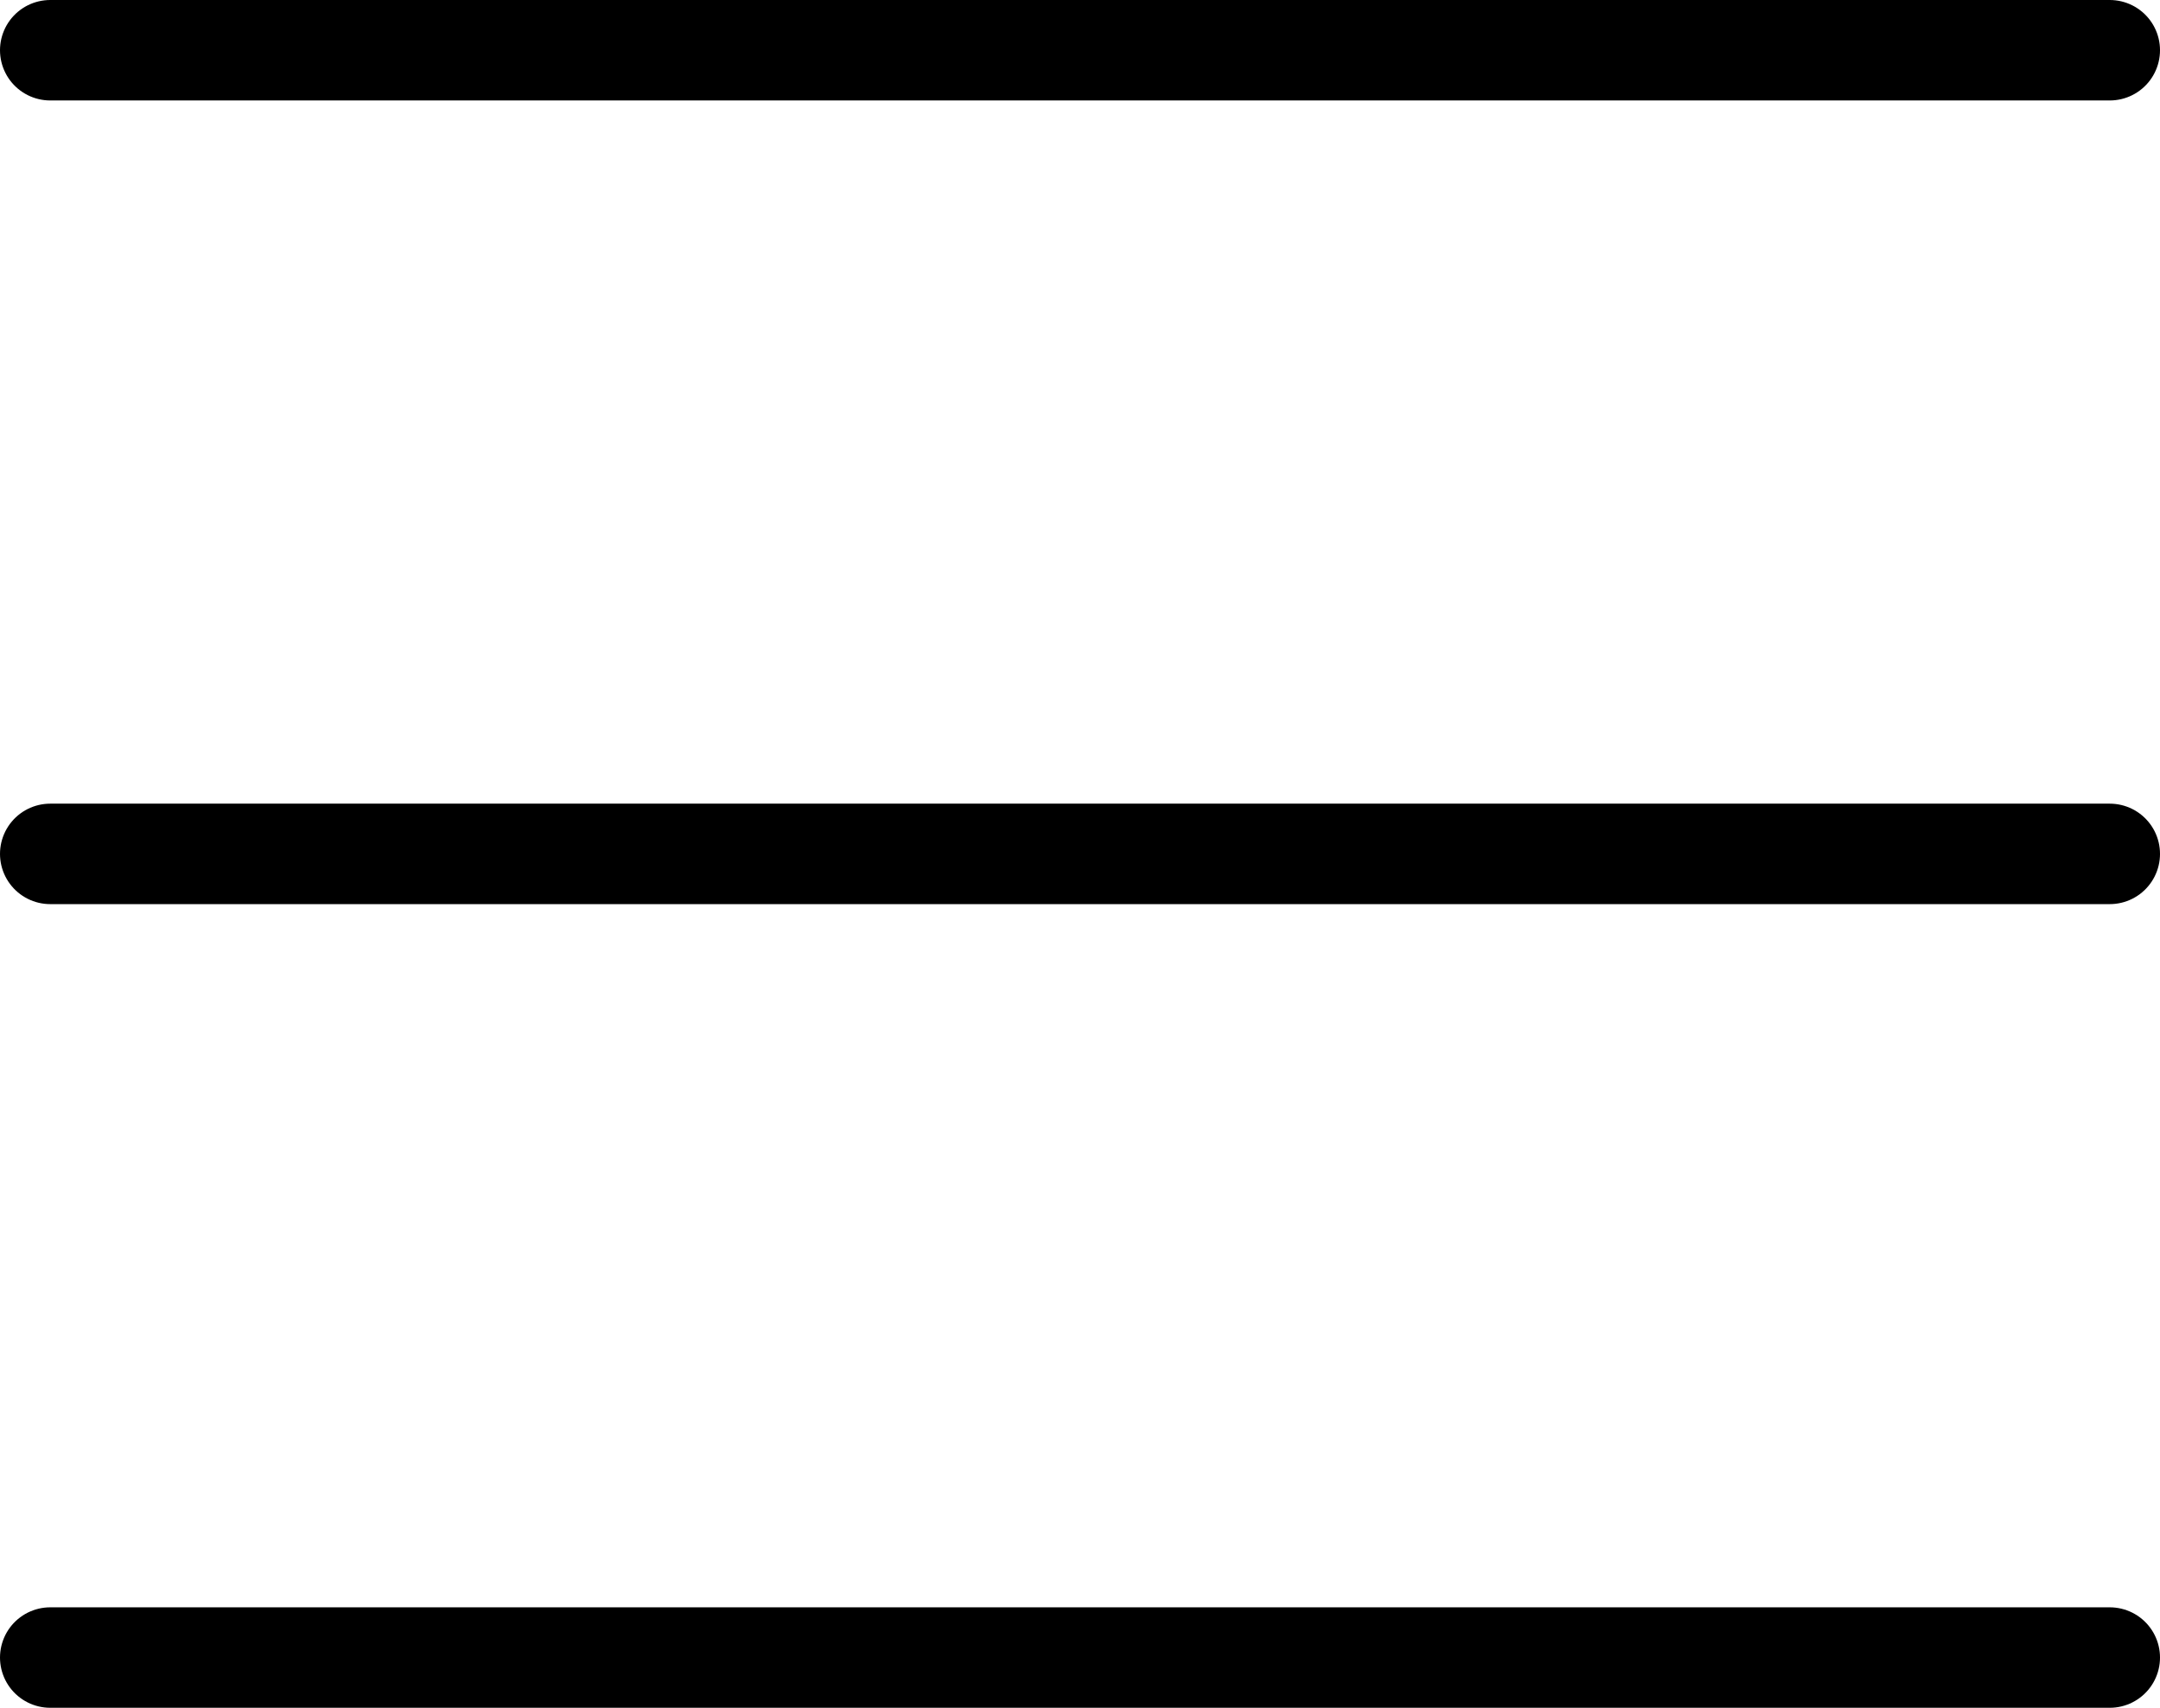 <svg width="43" height="34" viewBox="0 0 43 34" fill="none" xmlns="http://www.w3.org/2000/svg">
<path d="M1 1H42M1 17H42M1 33H42" stroke="black" stroke-width="2" stroke-linecap="round" stroke-linejoin="round"/>
</svg>
